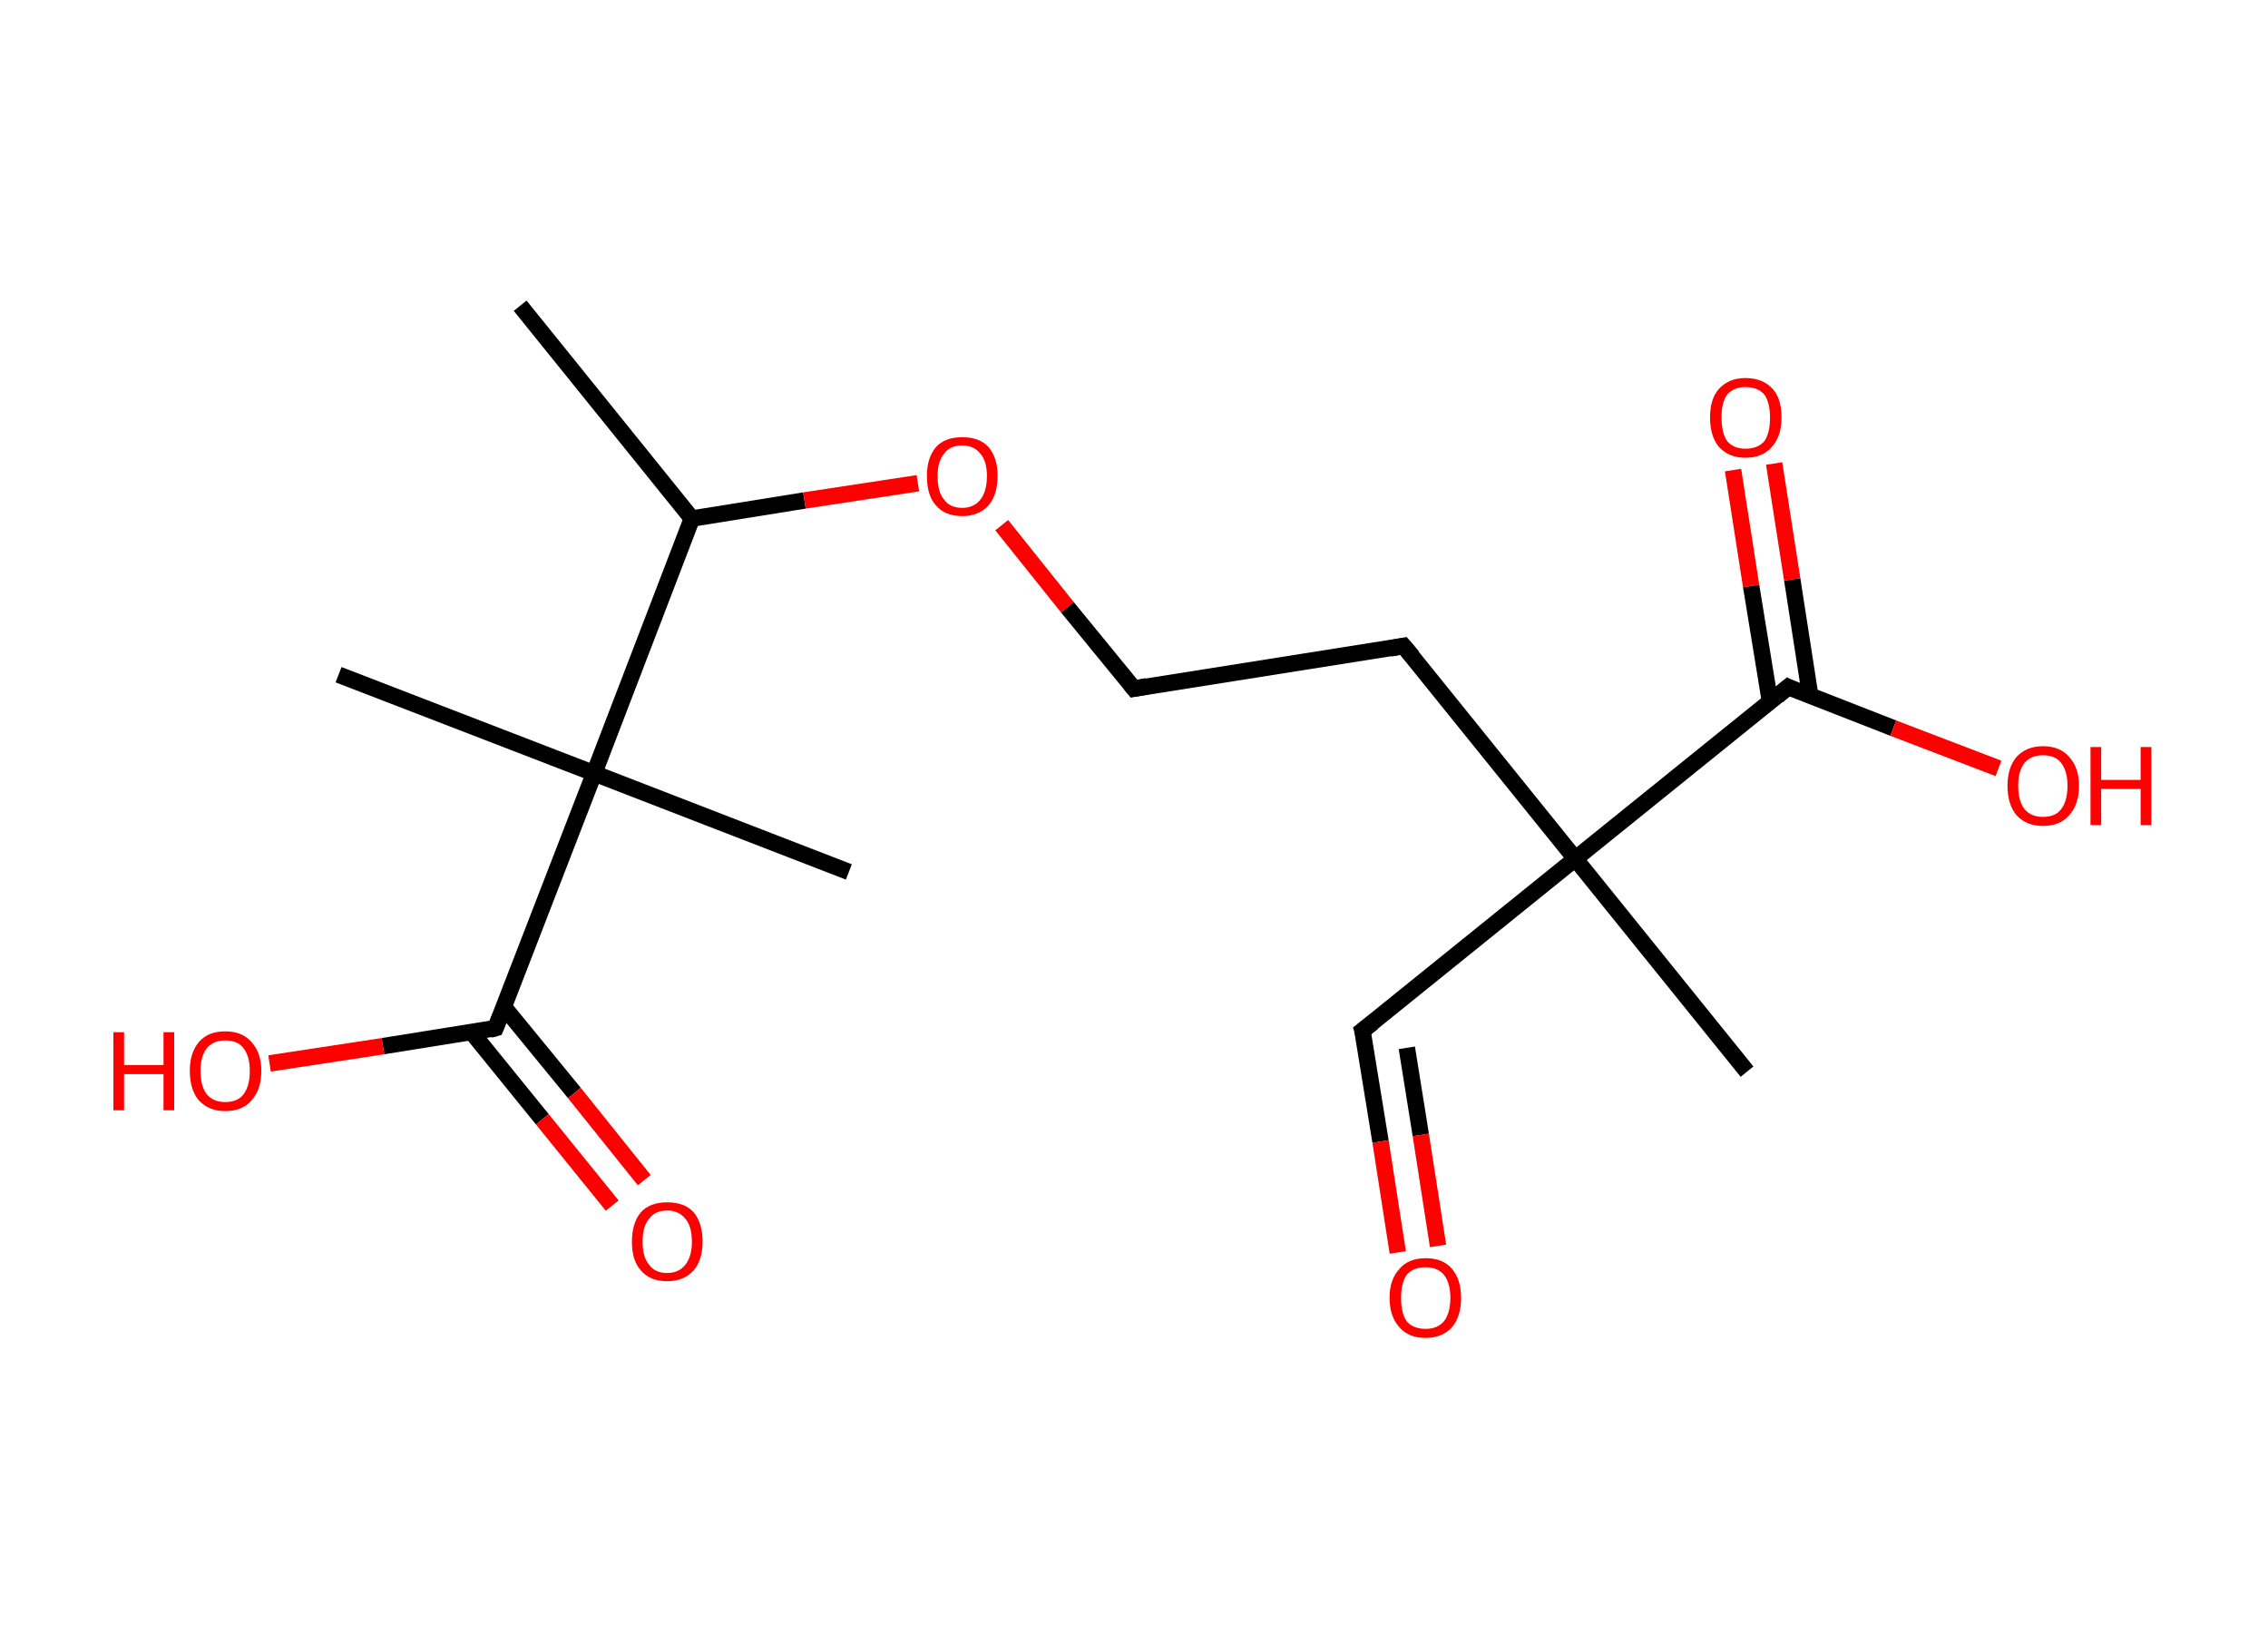 <?xml version='1.0' encoding='ASCII' standalone='yes'?>
<svg xmlns="http://www.w3.org/2000/svg" xmlns:rdkit="http://www.rdkit.org/xml" xmlns:xlink="http://www.w3.org/1999/xlink" version="1.1" baseProfile="full" xml:space="preserve" width="276px" height="200px" viewBox="0 0 276 200">
<!-- END OF HEADER -->
<rect style="opacity:1.0;fill:#FFFFFF;stroke:none" width="276.0" height="200.0" x="0.0" y="0.0"> </rect>
<path class="bond-0 atom-0 atom-1" d="M 63.3,37.2 L 84.2,63.1" style="fill:none;fill-rule:evenodd;stroke:#000000;stroke-width:2.0px;stroke-linecap:butt;stroke-linejoin:miter;stroke-opacity:1"/>
<path class="bond-1 atom-1 atom-2" d="M 84.2,63.1 L 97.9,60.9" style="fill:none;fill-rule:evenodd;stroke:#000000;stroke-width:2.0px;stroke-linecap:butt;stroke-linejoin:miter;stroke-opacity:1"/>
<path class="bond-1 atom-1 atom-2" d="M 97.9,60.9 L 111.7,58.8" style="fill:none;fill-rule:evenodd;stroke:#FF0000;stroke-width:2.0px;stroke-linecap:butt;stroke-linejoin:miter;stroke-opacity:1"/>
<path class="bond-2 atom-2 atom-3" d="M 121.9,63.9 L 129.9,73.9" style="fill:none;fill-rule:evenodd;stroke:#FF0000;stroke-width:2.0px;stroke-linecap:butt;stroke-linejoin:miter;stroke-opacity:1"/>
<path class="bond-2 atom-2 atom-3" d="M 129.9,73.9 L 138.0,83.8" style="fill:none;fill-rule:evenodd;stroke:#000000;stroke-width:2.0px;stroke-linecap:butt;stroke-linejoin:miter;stroke-opacity:1"/>
<path class="bond-3 atom-3 atom-4" d="M 138.0,83.8 L 170.8,78.6" style="fill:none;fill-rule:evenodd;stroke:#000000;stroke-width:2.0px;stroke-linecap:butt;stroke-linejoin:miter;stroke-opacity:1"/>
<path class="bond-4 atom-4 atom-5" d="M 170.8,78.6 L 191.7,104.5" style="fill:none;fill-rule:evenodd;stroke:#000000;stroke-width:2.0px;stroke-linecap:butt;stroke-linejoin:miter;stroke-opacity:1"/>
<path class="bond-5 atom-5 atom-6" d="M 191.7,104.5 L 212.6,130.4" style="fill:none;fill-rule:evenodd;stroke:#000000;stroke-width:2.0px;stroke-linecap:butt;stroke-linejoin:miter;stroke-opacity:1"/>
<path class="bond-6 atom-5 atom-7" d="M 191.7,104.5 L 165.8,125.4" style="fill:none;fill-rule:evenodd;stroke:#000000;stroke-width:2.0px;stroke-linecap:butt;stroke-linejoin:miter;stroke-opacity:1"/>
<path class="bond-7 atom-7 atom-8" d="M 165.8,125.4 L 168.0,138.9" style="fill:none;fill-rule:evenodd;stroke:#000000;stroke-width:2.0px;stroke-linecap:butt;stroke-linejoin:miter;stroke-opacity:1"/>
<path class="bond-7 atom-7 atom-8" d="M 168.0,138.9 L 170.1,152.4" style="fill:none;fill-rule:evenodd;stroke:#FF0000;stroke-width:2.0px;stroke-linecap:butt;stroke-linejoin:miter;stroke-opacity:1"/>
<path class="bond-7 atom-7 atom-8" d="M 171.2,127.5 L 172.9,138.1" style="fill:none;fill-rule:evenodd;stroke:#000000;stroke-width:2.0px;stroke-linecap:butt;stroke-linejoin:miter;stroke-opacity:1"/>
<path class="bond-7 atom-7 atom-8" d="M 172.9,138.1 L 175.0,151.6" style="fill:none;fill-rule:evenodd;stroke:#FF0000;stroke-width:2.0px;stroke-linecap:butt;stroke-linejoin:miter;stroke-opacity:1"/>
<path class="bond-8 atom-5 atom-9" d="M 191.7,104.5 L 217.6,83.6" style="fill:none;fill-rule:evenodd;stroke:#000000;stroke-width:2.0px;stroke-linecap:butt;stroke-linejoin:miter;stroke-opacity:1"/>
<path class="bond-9 atom-9 atom-10" d="M 220.3,84.7 L 218.1,70.5" style="fill:none;fill-rule:evenodd;stroke:#000000;stroke-width:2.0px;stroke-linecap:butt;stroke-linejoin:miter;stroke-opacity:1"/>
<path class="bond-9 atom-9 atom-10" d="M 218.1,70.5 L 215.9,56.4" style="fill:none;fill-rule:evenodd;stroke:#FF0000;stroke-width:2.0px;stroke-linecap:butt;stroke-linejoin:miter;stroke-opacity:1"/>
<path class="bond-9 atom-9 atom-10" d="M 215.4,85.4 L 213.1,71.3" style="fill:none;fill-rule:evenodd;stroke:#000000;stroke-width:2.0px;stroke-linecap:butt;stroke-linejoin:miter;stroke-opacity:1"/>
<path class="bond-9 atom-9 atom-10" d="M 213.1,71.3 L 210.9,57.2" style="fill:none;fill-rule:evenodd;stroke:#FF0000;stroke-width:2.0px;stroke-linecap:butt;stroke-linejoin:miter;stroke-opacity:1"/>
<path class="bond-10 atom-9 atom-11" d="M 217.6,83.6 L 230.4,88.6" style="fill:none;fill-rule:evenodd;stroke:#000000;stroke-width:2.0px;stroke-linecap:butt;stroke-linejoin:miter;stroke-opacity:1"/>
<path class="bond-10 atom-9 atom-11" d="M 230.4,88.6 L 243.2,93.5" style="fill:none;fill-rule:evenodd;stroke:#FF0000;stroke-width:2.0px;stroke-linecap:butt;stroke-linejoin:miter;stroke-opacity:1"/>
<path class="bond-11 atom-1 atom-12" d="M 84.2,63.1 L 72.3,94.1" style="fill:none;fill-rule:evenodd;stroke:#000000;stroke-width:2.0px;stroke-linecap:butt;stroke-linejoin:miter;stroke-opacity:1"/>
<path class="bond-12 atom-12 atom-13" d="M 72.3,94.1 L 41.2,82.1" style="fill:none;fill-rule:evenodd;stroke:#000000;stroke-width:2.0px;stroke-linecap:butt;stroke-linejoin:miter;stroke-opacity:1"/>
<path class="bond-13 atom-12 atom-14" d="M 72.3,94.1 L 103.3,106.1" style="fill:none;fill-rule:evenodd;stroke:#000000;stroke-width:2.0px;stroke-linecap:butt;stroke-linejoin:miter;stroke-opacity:1"/>
<path class="bond-14 atom-12 atom-15" d="M 72.3,94.1 L 60.3,125.1" style="fill:none;fill-rule:evenodd;stroke:#000000;stroke-width:2.0px;stroke-linecap:butt;stroke-linejoin:miter;stroke-opacity:1"/>
<path class="bond-15 atom-15 atom-16" d="M 57.4,125.6 L 66.0,136.2" style="fill:none;fill-rule:evenodd;stroke:#000000;stroke-width:2.0px;stroke-linecap:butt;stroke-linejoin:miter;stroke-opacity:1"/>
<path class="bond-15 atom-15 atom-16" d="M 66.0,136.2 L 74.5,146.7" style="fill:none;fill-rule:evenodd;stroke:#FF0000;stroke-width:2.0px;stroke-linecap:butt;stroke-linejoin:miter;stroke-opacity:1"/>
<path class="bond-15 atom-15 atom-16" d="M 61.3,122.5 L 69.9,133.0" style="fill:none;fill-rule:evenodd;stroke:#000000;stroke-width:2.0px;stroke-linecap:butt;stroke-linejoin:miter;stroke-opacity:1"/>
<path class="bond-15 atom-15 atom-16" d="M 69.9,133.0 L 78.4,143.6" style="fill:none;fill-rule:evenodd;stroke:#FF0000;stroke-width:2.0px;stroke-linecap:butt;stroke-linejoin:miter;stroke-opacity:1"/>
<path class="bond-16 atom-15 atom-17" d="M 60.3,125.1 L 46.6,127.3" style="fill:none;fill-rule:evenodd;stroke:#000000;stroke-width:2.0px;stroke-linecap:butt;stroke-linejoin:miter;stroke-opacity:1"/>
<path class="bond-16 atom-15 atom-17" d="M 46.6,127.3 L 32.8,129.4" style="fill:none;fill-rule:evenodd;stroke:#FF0000;stroke-width:2.0px;stroke-linecap:butt;stroke-linejoin:miter;stroke-opacity:1"/>
<path d="M 137.6,83.3 L 138.0,83.8 L 139.6,83.5" style="fill:none;stroke:#000000;stroke-width:2.0px;stroke-linecap:butt;stroke-linejoin:miter;stroke-opacity:1;"/>
<path d="M 169.2,78.9 L 170.8,78.6 L 171.9,79.9" style="fill:none;stroke:#000000;stroke-width:2.0px;stroke-linecap:butt;stroke-linejoin:miter;stroke-opacity:1;"/>
<path d="M 167.1,124.4 L 165.8,125.4 L 166.0,126.1" style="fill:none;stroke:#000000;stroke-width:2.0px;stroke-linecap:butt;stroke-linejoin:miter;stroke-opacity:1;"/>
<path d="M 216.3,84.7 L 217.6,83.6 L 218.2,83.9" style="fill:none;stroke:#000000;stroke-width:2.0px;stroke-linecap:butt;stroke-linejoin:miter;stroke-opacity:1;"/>
<path d="M 60.9,123.6 L 60.3,125.1 L 59.6,125.3" style="fill:none;stroke:#000000;stroke-width:2.0px;stroke-linecap:butt;stroke-linejoin:miter;stroke-opacity:1;"/>
<path class="atom-2" d="M 112.8 57.9 Q 112.8 55.7, 113.9 54.4 Q 115.0 53.2, 117.1 53.2 Q 119.2 53.2, 120.3 54.4 Q 121.4 55.7, 121.4 57.9 Q 121.4 60.2, 120.3 61.5 Q 119.1 62.8, 117.1 62.8 Q 115.0 62.8, 113.9 61.5 Q 112.8 60.3, 112.8 57.9 M 117.1 61.8 Q 118.5 61.8, 119.3 60.8 Q 120.1 59.8, 120.1 57.9 Q 120.1 56.1, 119.3 55.2 Q 118.5 54.2, 117.1 54.2 Q 115.6 54.2, 114.9 55.2 Q 114.1 56.1, 114.1 57.9 Q 114.1 59.9, 114.9 60.8 Q 115.6 61.8, 117.1 61.8 " fill="#FF0000"/>
<path class="atom-8" d="M 169.1 157.9 Q 169.1 155.7, 170.3 154.4 Q 171.4 153.1, 173.5 153.1 Q 175.6 153.1, 176.7 154.4 Q 177.8 155.7, 177.8 157.9 Q 177.8 160.2, 176.7 161.5 Q 175.5 162.8, 173.5 162.8 Q 171.4 162.8, 170.3 161.5 Q 169.1 160.2, 169.1 157.9 M 173.5 161.7 Q 174.9 161.7, 175.7 160.8 Q 176.5 159.8, 176.5 157.9 Q 176.5 156.1, 175.7 155.1 Q 174.9 154.2, 173.5 154.2 Q 172.0 154.2, 171.2 155.1 Q 170.5 156.1, 170.5 157.9 Q 170.5 159.8, 171.2 160.8 Q 172.0 161.7, 173.5 161.7 " fill="#FF0000"/>
<path class="atom-10" d="M 208.1 50.8 Q 208.1 48.5, 209.2 47.3 Q 210.4 46.0, 212.4 46.0 Q 214.5 46.0, 215.7 47.3 Q 216.8 48.5, 216.8 50.8 Q 216.8 53.1, 215.6 54.4 Q 214.5 55.7, 212.4 55.7 Q 210.4 55.7, 209.2 54.4 Q 208.1 53.1, 208.1 50.8 M 212.4 54.6 Q 213.9 54.6, 214.7 53.7 Q 215.4 52.7, 215.4 50.8 Q 215.4 49.0, 214.7 48.0 Q 213.9 47.1, 212.4 47.1 Q 211.0 47.1, 210.2 48.0 Q 209.5 48.9, 209.5 50.8 Q 209.5 52.7, 210.2 53.7 Q 211.0 54.6, 212.4 54.6 " fill="#FF0000"/>
<path class="atom-11" d="M 244.3 95.6 Q 244.3 93.4, 245.4 92.1 Q 246.6 90.8, 248.6 90.8 Q 250.7 90.8, 251.8 92.1 Q 253.0 93.4, 253.0 95.6 Q 253.0 97.9, 251.8 99.2 Q 250.7 100.5, 248.6 100.5 Q 246.6 100.5, 245.4 99.2 Q 244.3 97.9, 244.3 95.6 M 248.6 99.4 Q 250.1 99.4, 250.8 98.5 Q 251.6 97.5, 251.6 95.6 Q 251.6 93.8, 250.8 92.8 Q 250.1 91.9, 248.6 91.9 Q 247.2 91.9, 246.4 92.8 Q 245.6 93.8, 245.6 95.6 Q 245.6 97.5, 246.4 98.5 Q 247.2 99.4, 248.6 99.4 " fill="#FF0000"/>
<path class="atom-11" d="M 254.4 90.9 L 255.7 90.9 L 255.7 94.9 L 260.5 94.9 L 260.5 90.9 L 261.8 90.9 L 261.8 100.4 L 260.5 100.4 L 260.5 96.0 L 255.7 96.0 L 255.7 100.4 L 254.4 100.4 L 254.4 90.9 " fill="#FF0000"/>
<path class="atom-16" d="M 76.9 151.1 Q 76.9 148.8, 78.0 147.5 Q 79.1 146.3, 81.2 146.3 Q 83.3 146.3, 84.4 147.5 Q 85.5 148.8, 85.5 151.1 Q 85.5 153.3, 84.4 154.6 Q 83.2 155.9, 81.2 155.9 Q 79.1 155.9, 78.0 154.6 Q 76.9 153.4, 76.9 151.1 M 81.2 154.9 Q 82.6 154.9, 83.4 153.9 Q 84.2 152.9, 84.2 151.1 Q 84.2 149.2, 83.4 148.3 Q 82.6 147.3, 81.2 147.3 Q 79.7 147.3, 79.0 148.3 Q 78.2 149.2, 78.2 151.1 Q 78.2 153.0, 79.0 153.9 Q 79.7 154.9, 81.2 154.9 " fill="#FF0000"/>
<path class="atom-17" d="M 13.8 125.6 L 15.1 125.6 L 15.1 129.6 L 19.9 129.6 L 19.9 125.6 L 21.2 125.6 L 21.2 135.1 L 19.9 135.1 L 19.9 130.7 L 15.1 130.7 L 15.1 135.1 L 13.8 135.1 L 13.8 125.6 " fill="#FF0000"/>
<path class="atom-17" d="M 23.1 130.3 Q 23.1 128.1, 24.2 126.8 Q 25.3 125.5, 27.4 125.5 Q 29.5 125.5, 30.6 126.8 Q 31.8 128.1, 31.8 130.3 Q 31.8 132.6, 30.6 133.9 Q 29.5 135.2, 27.4 135.2 Q 25.4 135.2, 24.2 133.9 Q 23.1 132.6, 23.1 130.3 M 27.4 134.1 Q 28.9 134.1, 29.6 133.2 Q 30.4 132.2, 30.4 130.3 Q 30.4 128.5, 29.6 127.5 Q 28.9 126.6, 27.4 126.6 Q 26.0 126.6, 25.2 127.5 Q 24.4 128.5, 24.4 130.3 Q 24.4 132.2, 25.2 133.2 Q 26.0 134.1, 27.4 134.1 " fill="#FF0000"/>
</svg>
